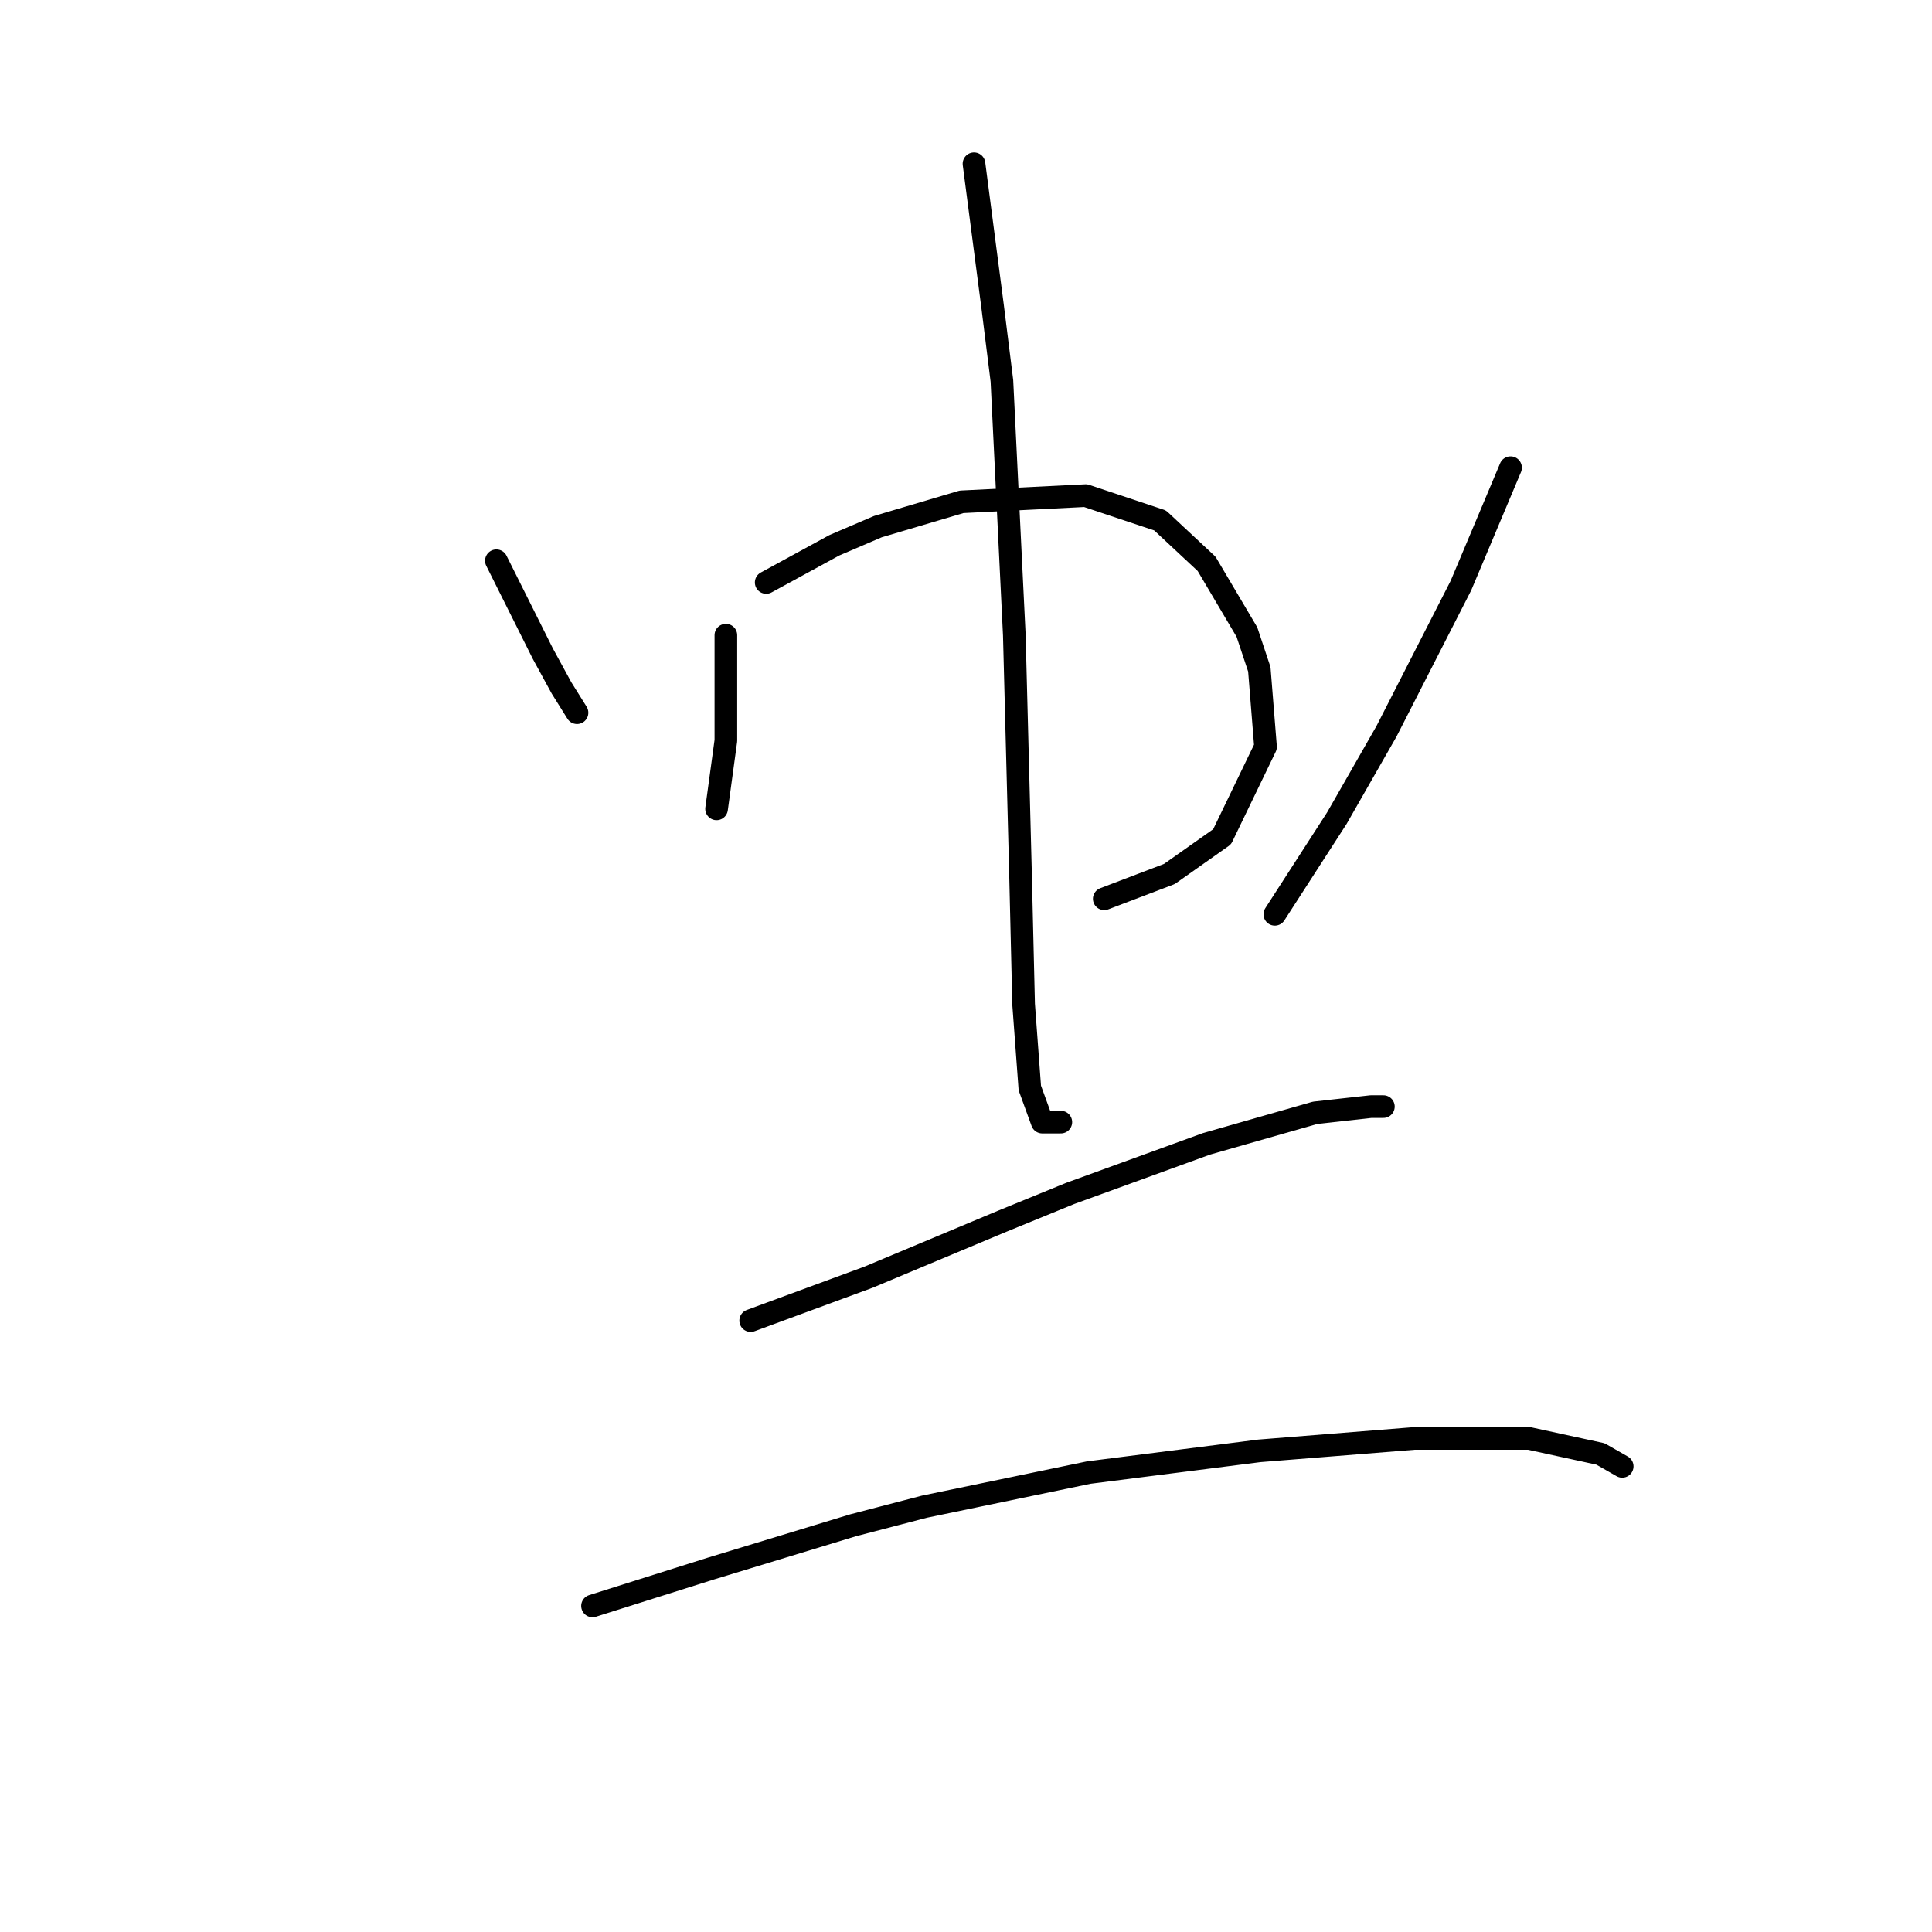 <?xml version="1.0" standalone="no"?>
    <svg width="256" height="256" xmlns="http://www.w3.org/2000/svg" version="1.1">
    <polyline stroke="black" stroke-width="3" stroke-linecap="round" fill="transparent" stroke-linejoin="round" points="65.771 74.301 67.826 78.411 69.881 82.52 71.936 86.63 74.402 91.151 76.456 94.438 76.456 94.438 " />
        <polyline stroke="black" stroke-width="3" stroke-linecap="round" fill="transparent" stroke-linejoin="round" points="96.182 84.164 96.182 89.096 96.182 94.027 96.182 98.137 94.95 107.178 94.95 107.178 " />
        <polyline stroke="black" stroke-width="3" stroke-linecap="round" fill="transparent" stroke-linejoin="round" points="101.525 77.178 106.045 74.712 110.566 72.246 116.319 69.781 127.415 66.493 143.854 65.671 153.717 68.959 159.881 74.712 165.224 83.753 166.867 88.685 167.689 98.959 161.936 110.877 154.949 115.808 146.319 119.096 146.319 119.096 " />
        <polyline stroke="black" stroke-width="3" stroke-linecap="round" fill="transparent" stroke-linejoin="round" points="129.059 21.699 130.292 31.151 131.525 40.603 132.758 50.466 134.402 84.164 135.223 115.808 135.634 133.068 136.456 144.164 138.1 148.685 140.566 148.685 140.566 148.685 " />
        <polyline stroke="black" stroke-width="3" stroke-linecap="round" fill="transparent" stroke-linejoin="round" points="200.155 61.972 196.867 69.781 193.58 77.589 183.717 96.904 177.141 108.411 168.922 121.15 168.922 121.15 " />
        <polyline stroke="black" stroke-width="3" stroke-linecap="round" fill="transparent" stroke-linejoin="round" points="99.47 174.986 107.278 172.109 115.087 169.233 132.758 161.835 141.799 158.137 159.881 151.561 174.265 147.452 181.662 146.63 183.306 146.63 183.306 146.63 " />
        <polyline stroke="black" stroke-width="3" stroke-linecap="round" fill="transparent" stroke-linejoin="round" points="78.511 212.794 86.319 210.328 94.128 207.863 103.58 204.986 113.032 202.109 122.484 199.644 144.265 195.123 166.867 192.246 187.415 190.602 202.621 190.602 212.073 192.657 214.949 194.301 214.949 194.301 " />
        </svg>